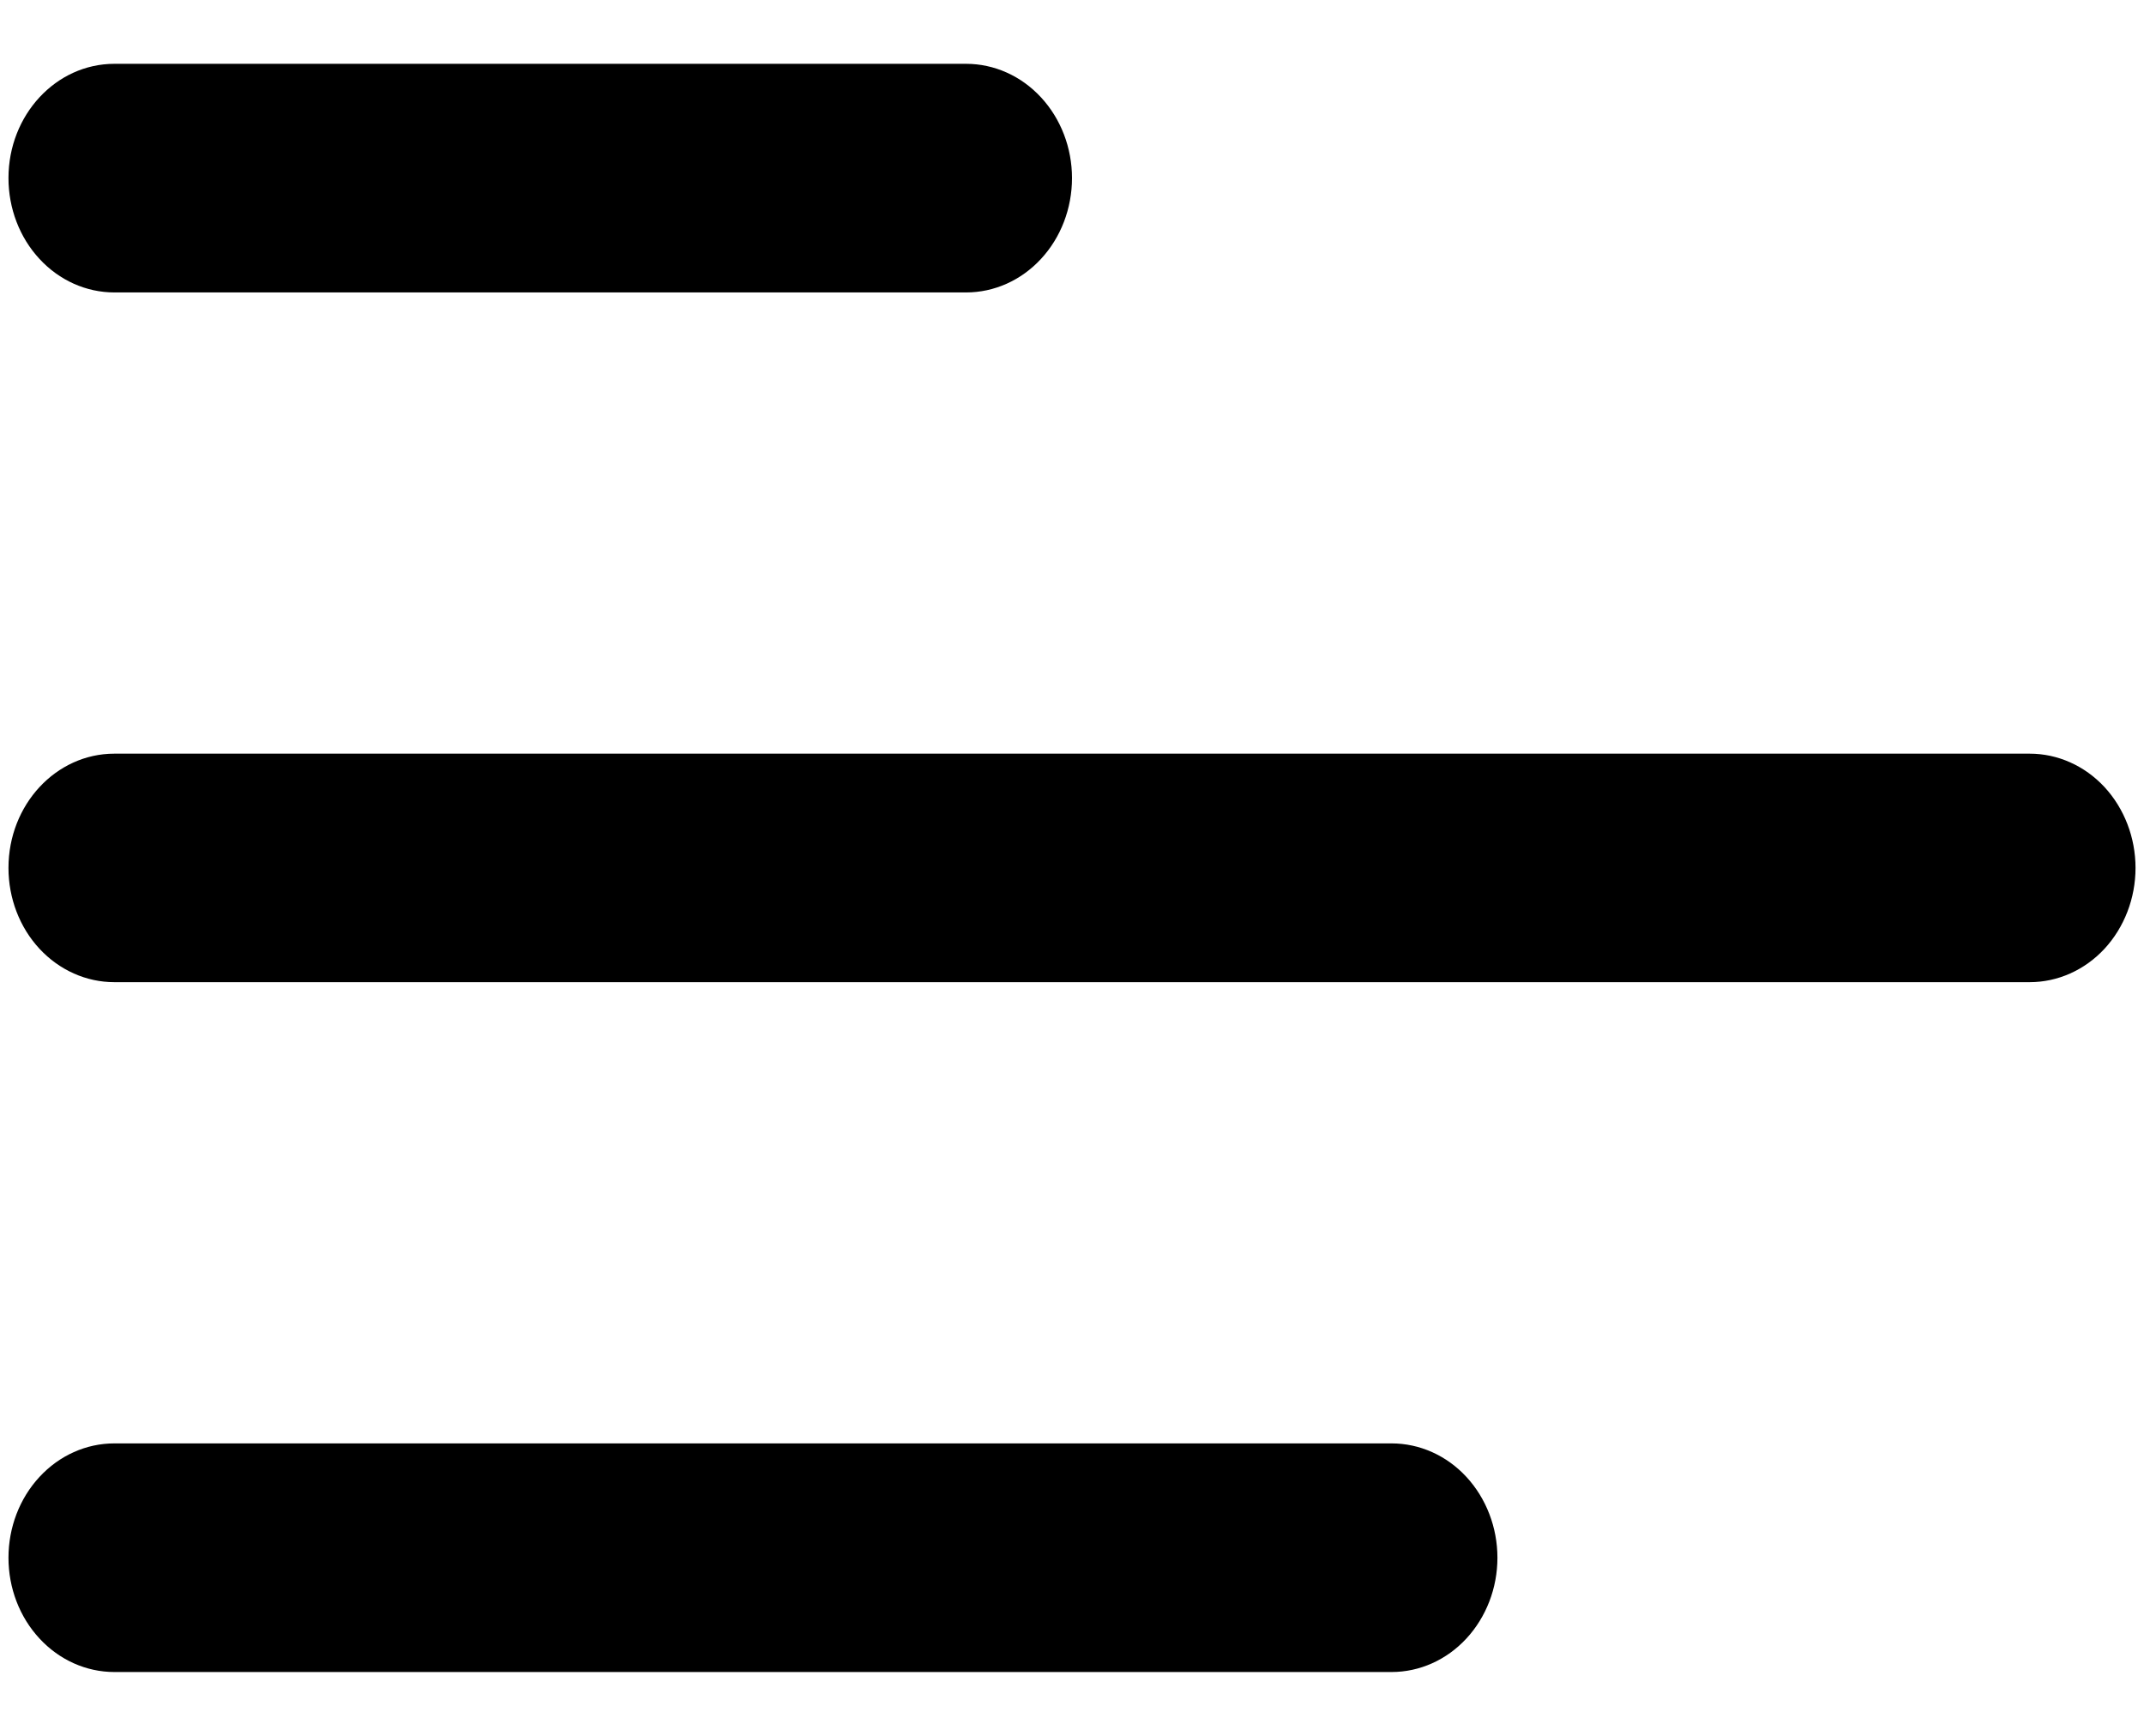 <svg width="21" height="17" viewBox="0 0 21 17" fill="none" xmlns="http://www.w3.org/2000/svg">
<path d="M0.083 1.744C0.083 1.126 0.548 0.625 1.12 0.625H9.463C9.738 0.625 10.002 0.743 10.196 0.953C10.391 1.163 10.5 1.448 10.5 1.744C10.5 2.041 10.391 2.326 10.196 2.536C10.002 2.746 9.738 2.864 9.463 2.864H1.12C0.845 2.864 0.581 2.746 0.387 2.536C0.192 2.326 0.083 2.041 0.083 1.744Z" fill="black"/>
<path d="M0.083 8.5C0.083 7.881 0.548 7.381 1.12 7.381H19.88C20.155 7.381 20.419 7.499 20.613 7.708C20.807 7.918 20.917 8.203 20.917 8.5C20.917 8.797 20.807 9.082 20.613 9.292C20.419 9.501 20.155 9.619 19.88 9.619H1.12C0.845 9.619 0.581 9.501 0.387 9.292C0.192 9.082 0.083 8.797 0.083 8.5Z" fill="black"/>
<path d="M1.12 14.136C0.845 14.136 0.581 14.254 0.387 14.464C0.192 14.674 0.083 14.959 0.083 15.256C0.083 15.553 0.192 15.837 0.387 16.047C0.581 16.257 0.845 16.375 1.12 16.375H13.63C13.905 16.375 14.169 16.257 14.363 16.047C14.557 15.837 14.667 15.553 14.667 15.256C14.667 14.959 14.557 14.674 14.363 14.464C14.169 14.254 13.905 14.136 13.63 14.136H1.12Z" fill="black"/>
</svg>
